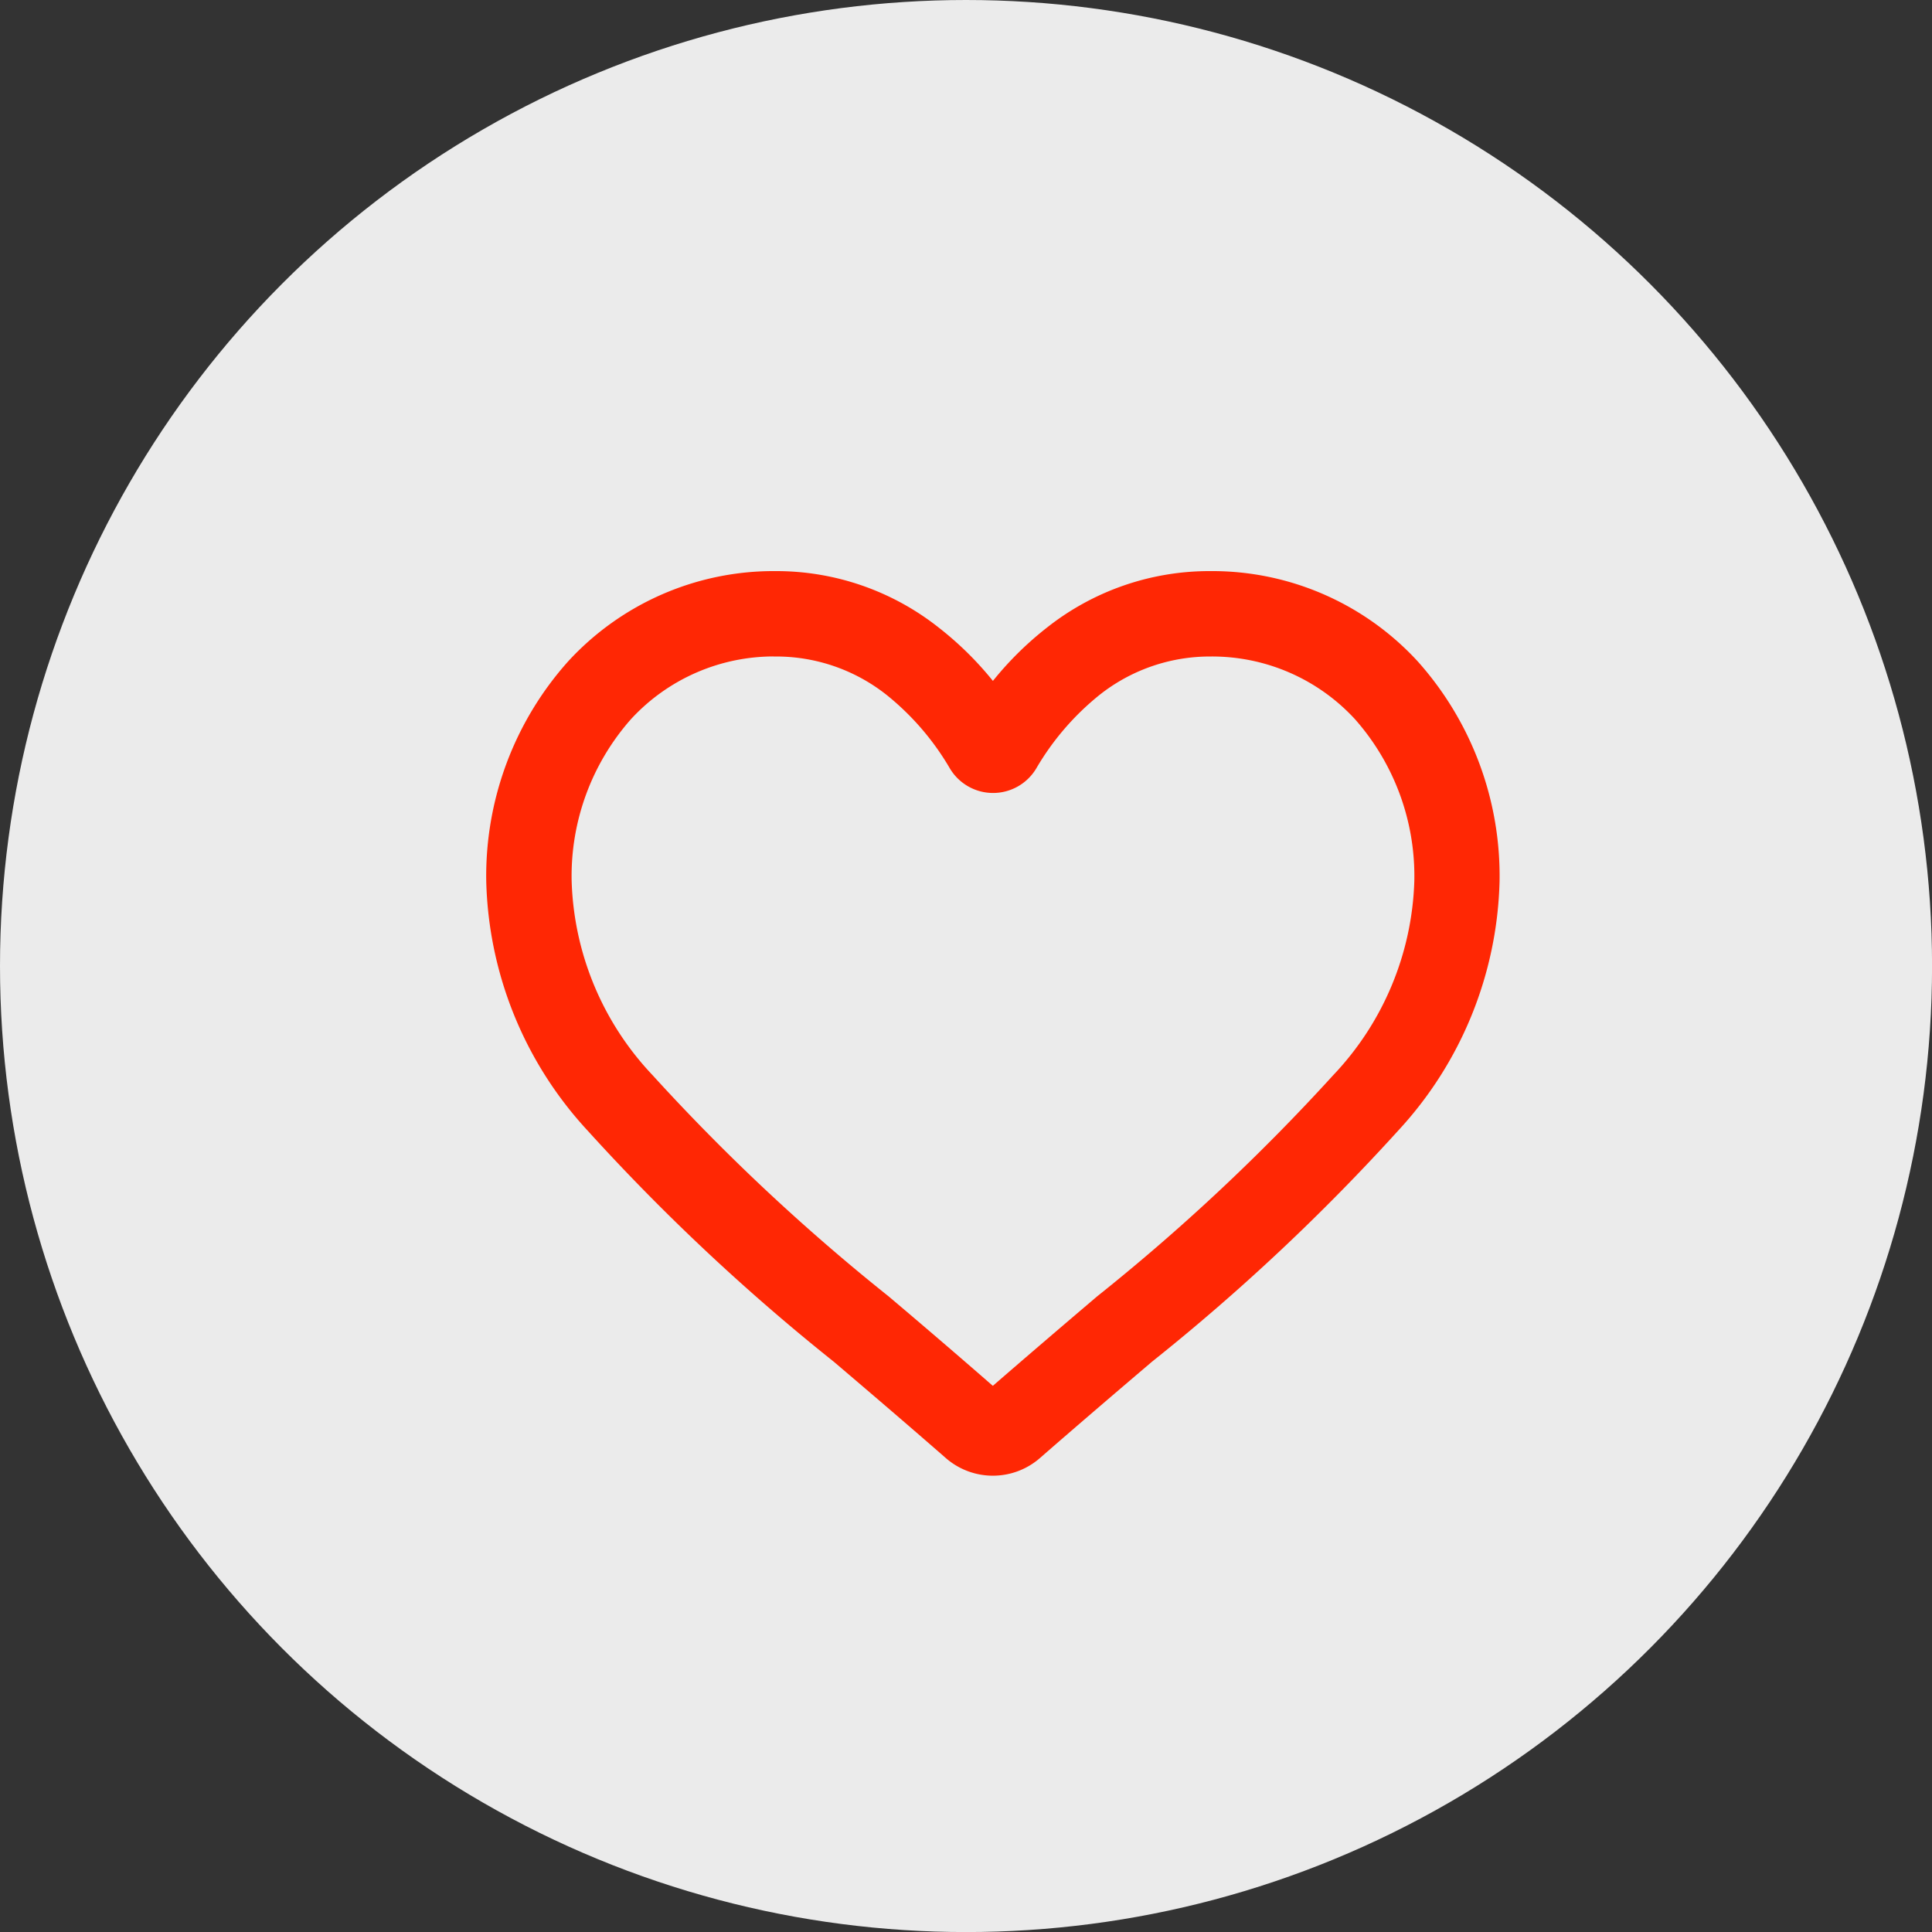 <svg xmlns="http://www.w3.org/2000/svg" width="34.973" height="34.973" viewBox="0 0 34.973 34.973"><rect x="0" y="0" width="34.973" height="34.973" fill="#333333" stroke="none"/><defs><style>.a{fill:#fff;opacity:0.9;}.b{fill:#ff2704;stroke:#ff2704;stroke-width:0.5px;}</style></defs><g transform="translate(-89.5 -480)"><circle class="a" cx="17.487" cy="17.487" r="17.487" transform="translate(89.5 480)"/><path class="b" d="M8.922,15.875a1.046,1.046,0,0,1-.69-.259c-.721-.63-1.416-1.223-2.029-1.745l0,0A37.735,37.735,0,0,1,1.77,9.71,6.642,6.642,0,0,1,0,5.363,5.577,5.577,0,0,1,1.416,1.554,4.8,4.8,0,0,1,4.985,0a4.488,4.488,0,0,1,2.8.968A5.736,5.736,0,0,1,8.922,2.151,5.737,5.737,0,0,1,10.056.968,4.488,4.488,0,0,1,12.859,0a4.8,4.8,0,0,1,3.569,1.554,5.577,5.577,0,0,1,1.415,3.809,6.641,6.641,0,0,1-1.77,4.347,37.73,37.73,0,0,1-4.43,4.158c-.614.523-1.31,1.117-2.033,1.748a1.047,1.047,0,0,1-.69.259ZM4.985,1.045a3.764,3.764,0,0,0-2.8,1.217,4.537,4.537,0,0,0-1.139,3.1,5.588,5.588,0,0,0,1.529,3.68,37.133,37.133,0,0,0,4.3,4.03l0,0C7.5,13.6,8.194,14.195,8.92,14.83c.731-.636,1.429-1.232,2.046-1.757a37.143,37.143,0,0,0,4.3-4.029A5.589,5.589,0,0,0,16.8,5.363a4.537,4.537,0,0,0-1.139-3.1,3.764,3.764,0,0,0-2.8-1.217,3.467,3.467,0,0,0-2.164.749,5.072,5.072,0,0,0-1.206,1.4.66.66,0,0,1-1.133,0,5.067,5.067,0,0,0-1.206-1.4,3.467,3.467,0,0,0-2.164-.749Zm0,0" transform="translate(98.552 490.588)"/></g></svg>